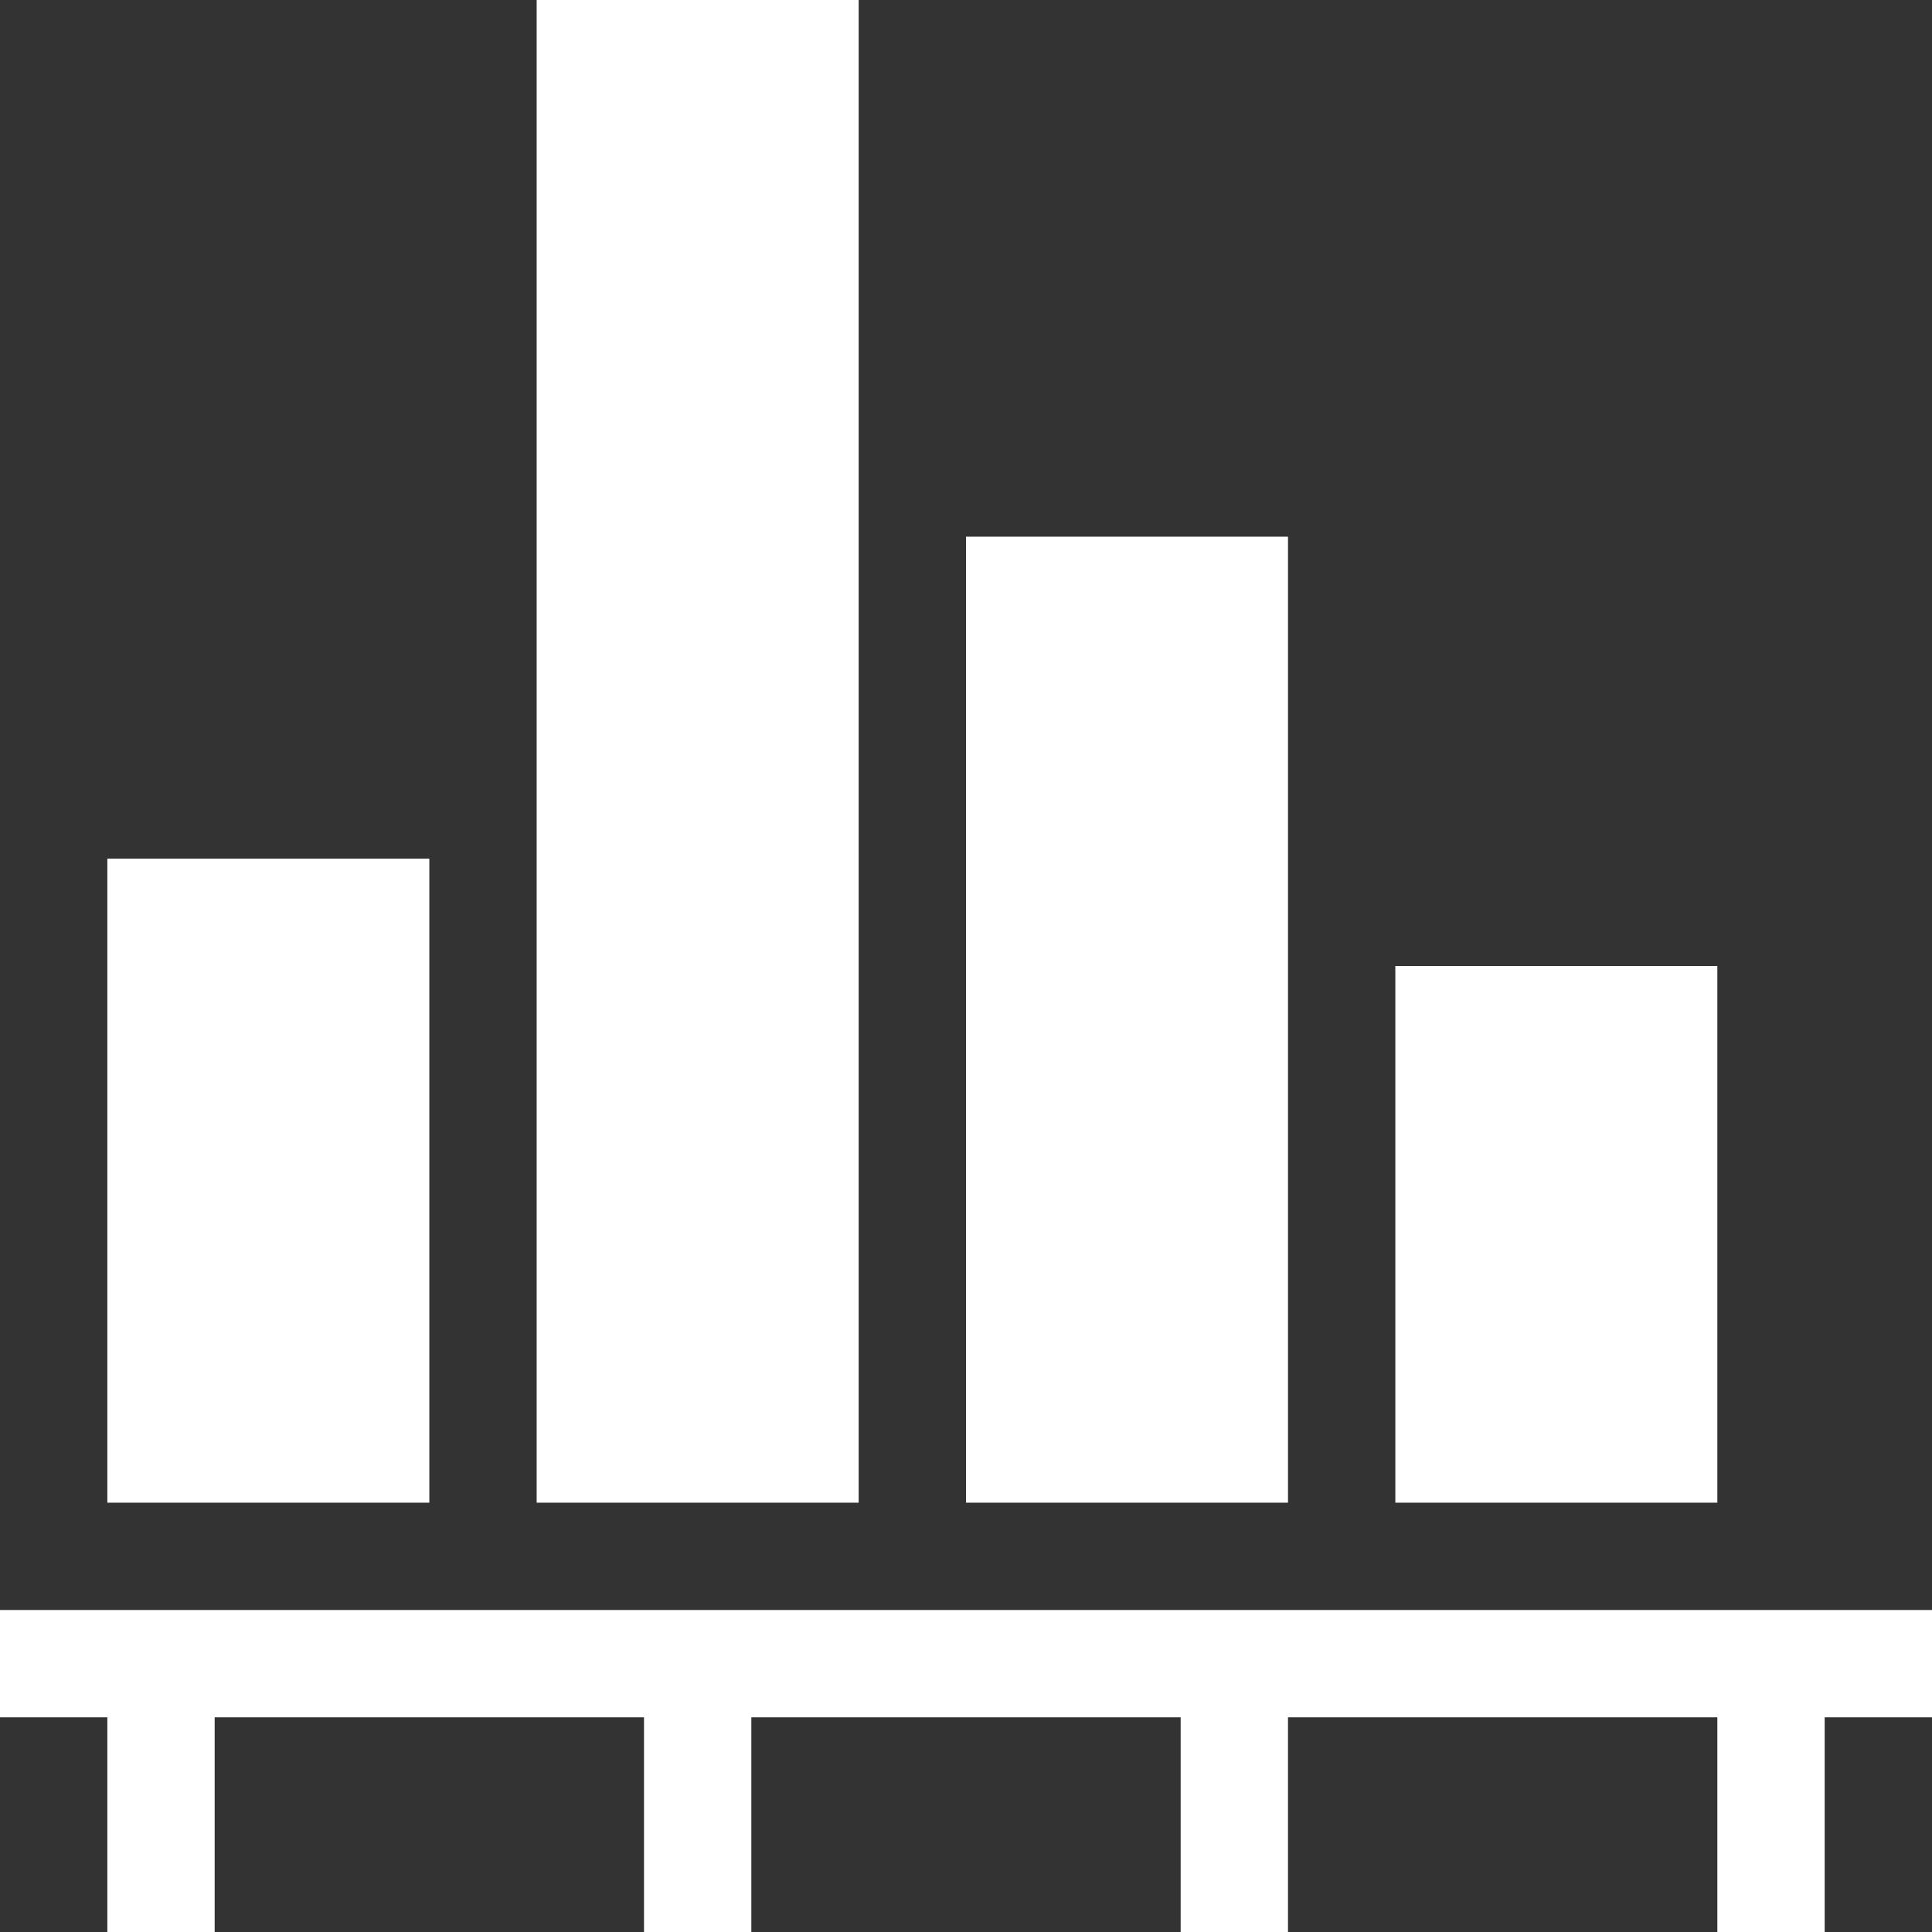 <?xml version="1.0" encoding="iso-8859-1"?>
<!DOCTYPE svg PUBLIC "-//W3C//DTD SVG 1.1//EN" "http://www.w3.org/Graphics/SVG/1.1/DTD/svg11.dtd">
<svg version="1.1" xmlns="http://www.w3.org/2000/svg" xmlns:xlink="http://www.w3.org/1999/xlink" x="0px" y="0px"
	 width="18px" height="18px" viewBox="0 0 18 18" xml:space="preserve">
<rect x="0" y="0" width="18" height="18" fill="#333333" stroke="none"/>
<path style="fill:#FFF;" d="M18,15v1h-1v2h-1v-2h-4v2h-1v-2H7v2H6v-2H2v2H1v-2H0v-1H18z M8,0H5v14h3V0z M4,8H1v6h3V8z M12,5H9v9
	h3V5z M16,9h-3v5h3V9z"/>
</svg>
